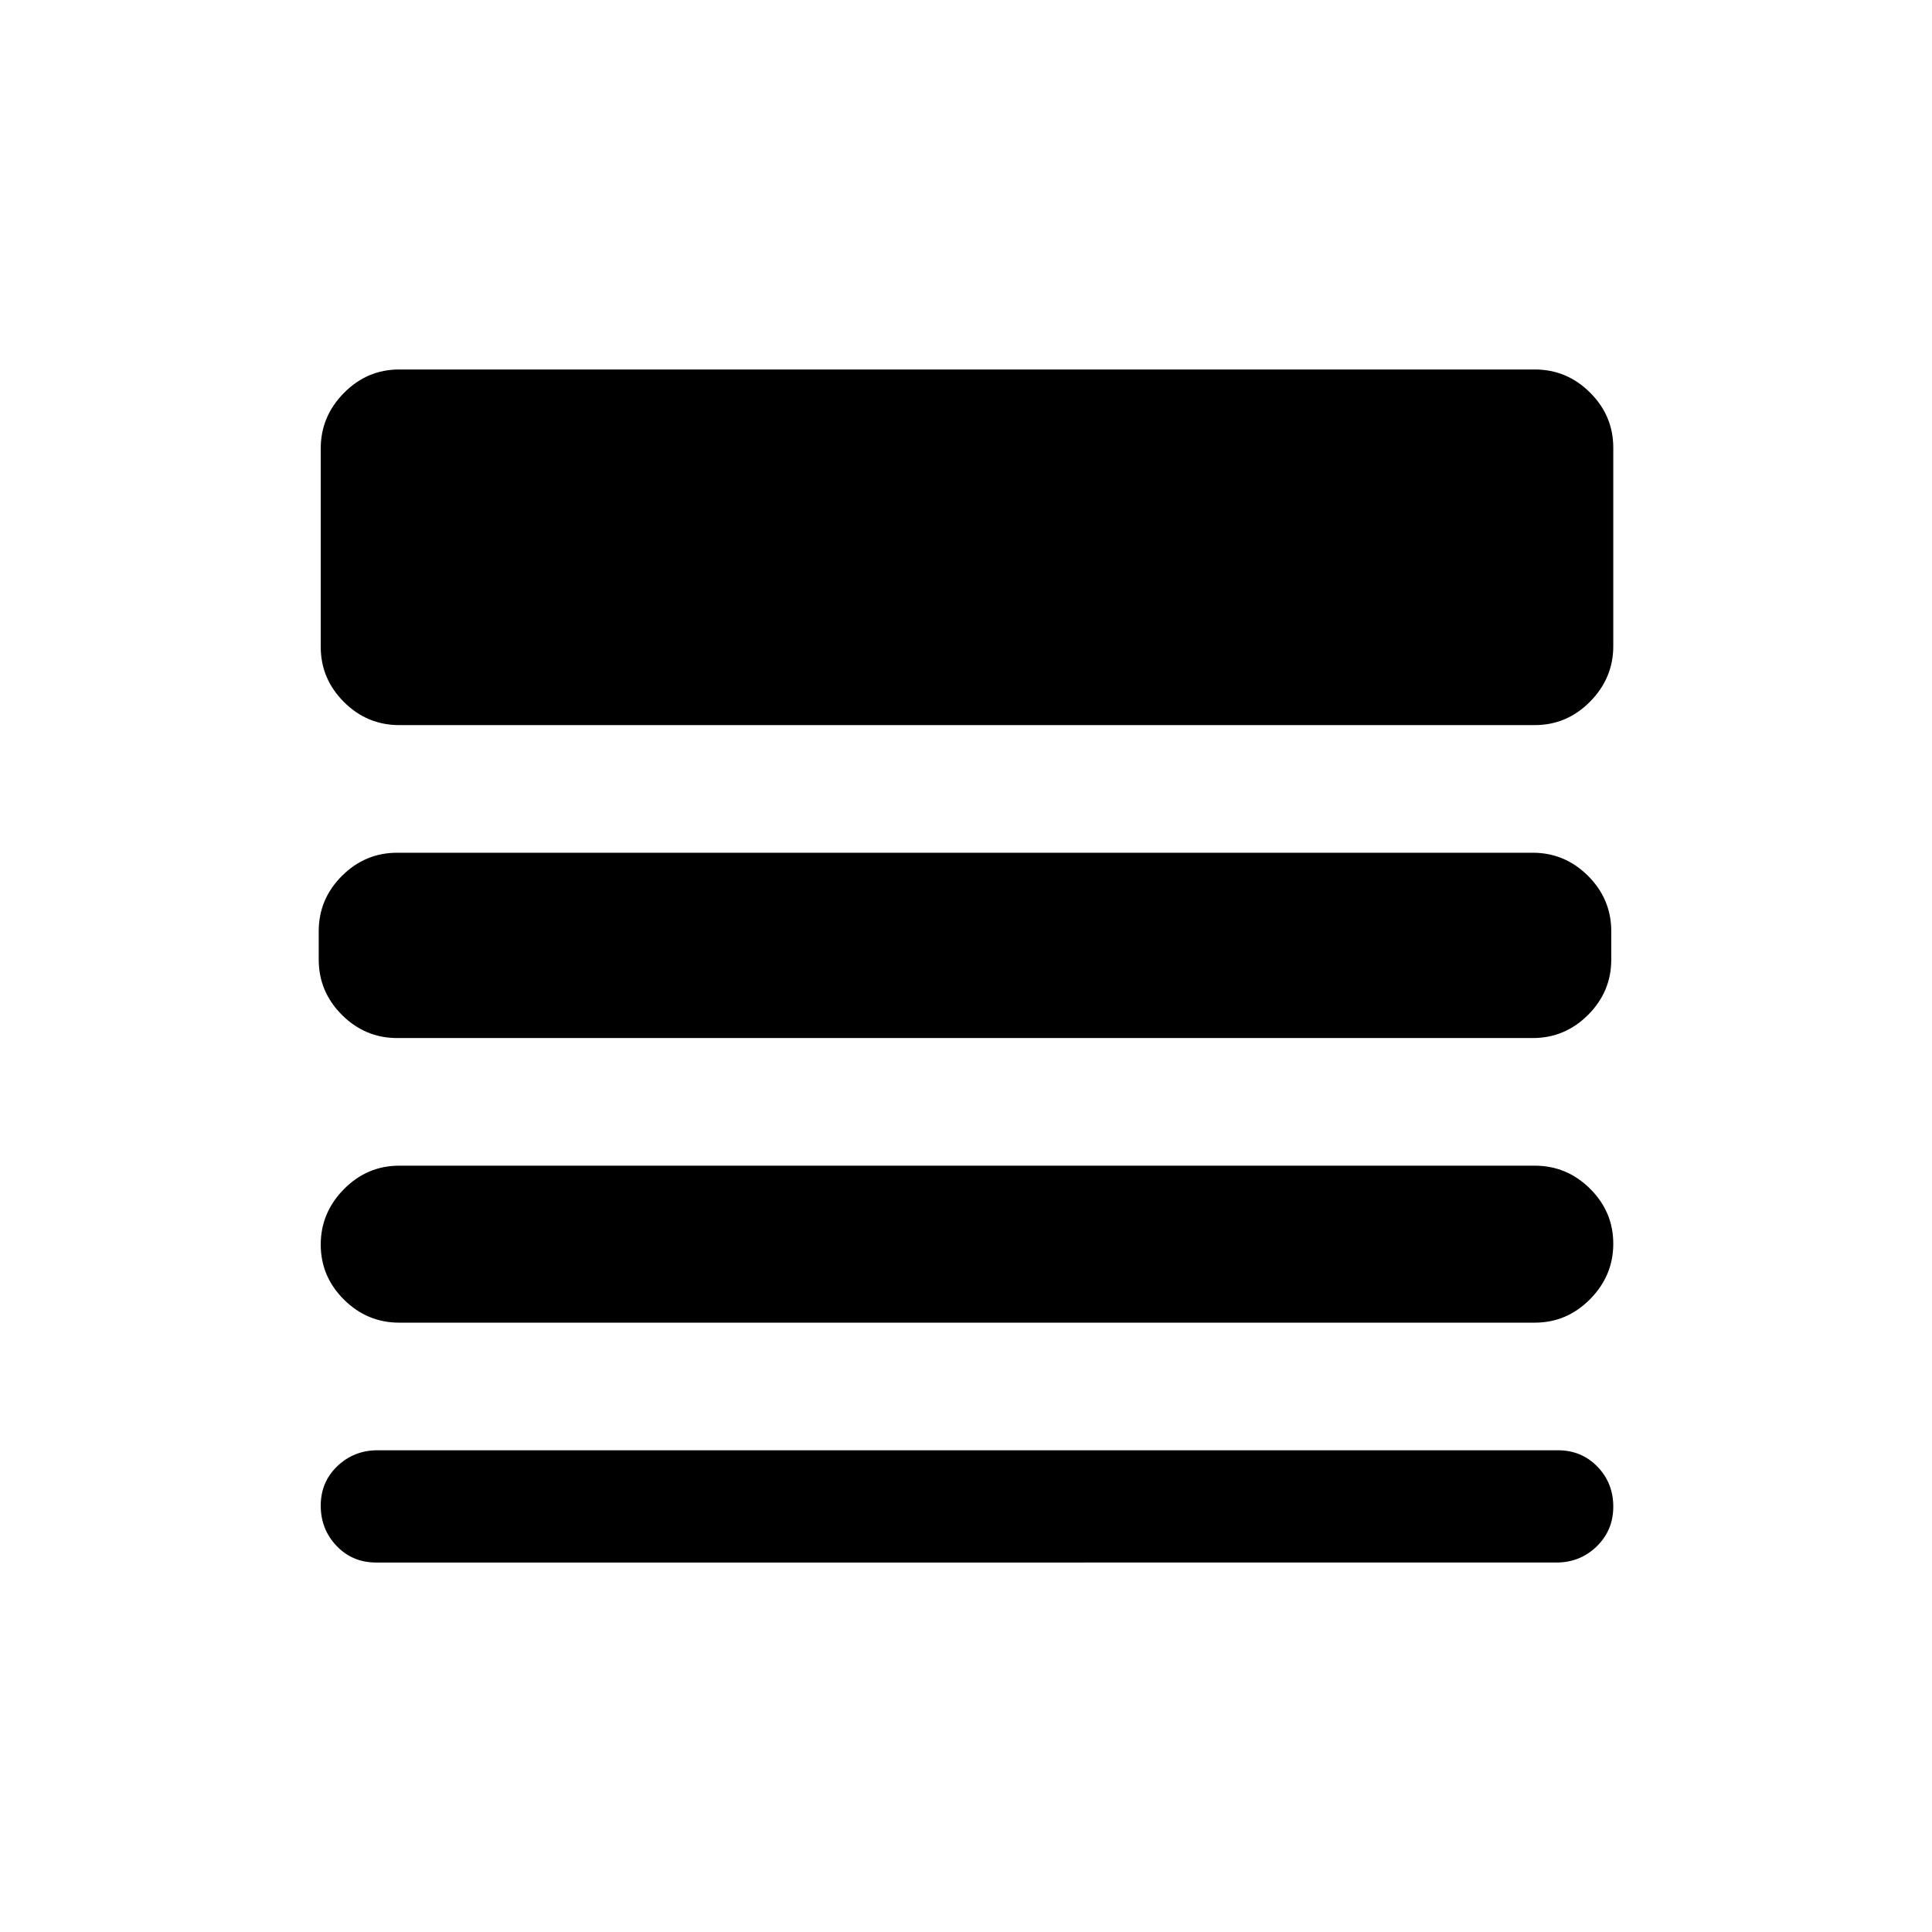 <svg xmlns="http://www.w3.org/2000/svg" height="20" viewBox="0 -960 960 960" width="20"><path d="M186.89-183.59q-11.75 0-19.64-8.25-7.88-8.26-7.88-20.01 0-11.75 8.25-19.63 8.26-7.89 20.01-7.89h586.48q11.75 0 19.64 8.14 7.88 8.13 7.88 19.88 0 11.75-8.25 19.76-8.26 8-20.01 8H186.89Zm11.48-119.19q-15.95 0-27.48-11.47-11.52-11.46-11.52-27.32t11.52-27.54q11.53-11.67 27.48-11.67h564.26q15.95 0 27.48 11.46 11.52 11.46 11.52 27.33 0 15.86-11.52 27.53-11.53 11.68-27.48 11.68H198.37Zm-1-141.42q-15.95 0-27.48-11.52-11.52-11.52-11.52-27.48v-14.08q0-15.95 11.52-27.48 11.53-11.52 27.48-11.52h564.26q15.95 0 27.48 11.52 11.52 11.53 11.52 27.48v14.08q0 15.96-11.52 27.48-11.53 11.52-27.48 11.52H197.37Zm1-155.5q-15.95 0-27.48-11.49-11.52-11.5-11.52-27.42v-98.54q0-15.92 11.52-27.59 11.53-11.67 27.48-11.67h564.26q15.95 0 27.48 11.5 11.52 11.49 11.52 27.41v98.54q0 15.92-11.52 27.59-11.53 11.67-27.48 11.67H198.37Z"/></svg>